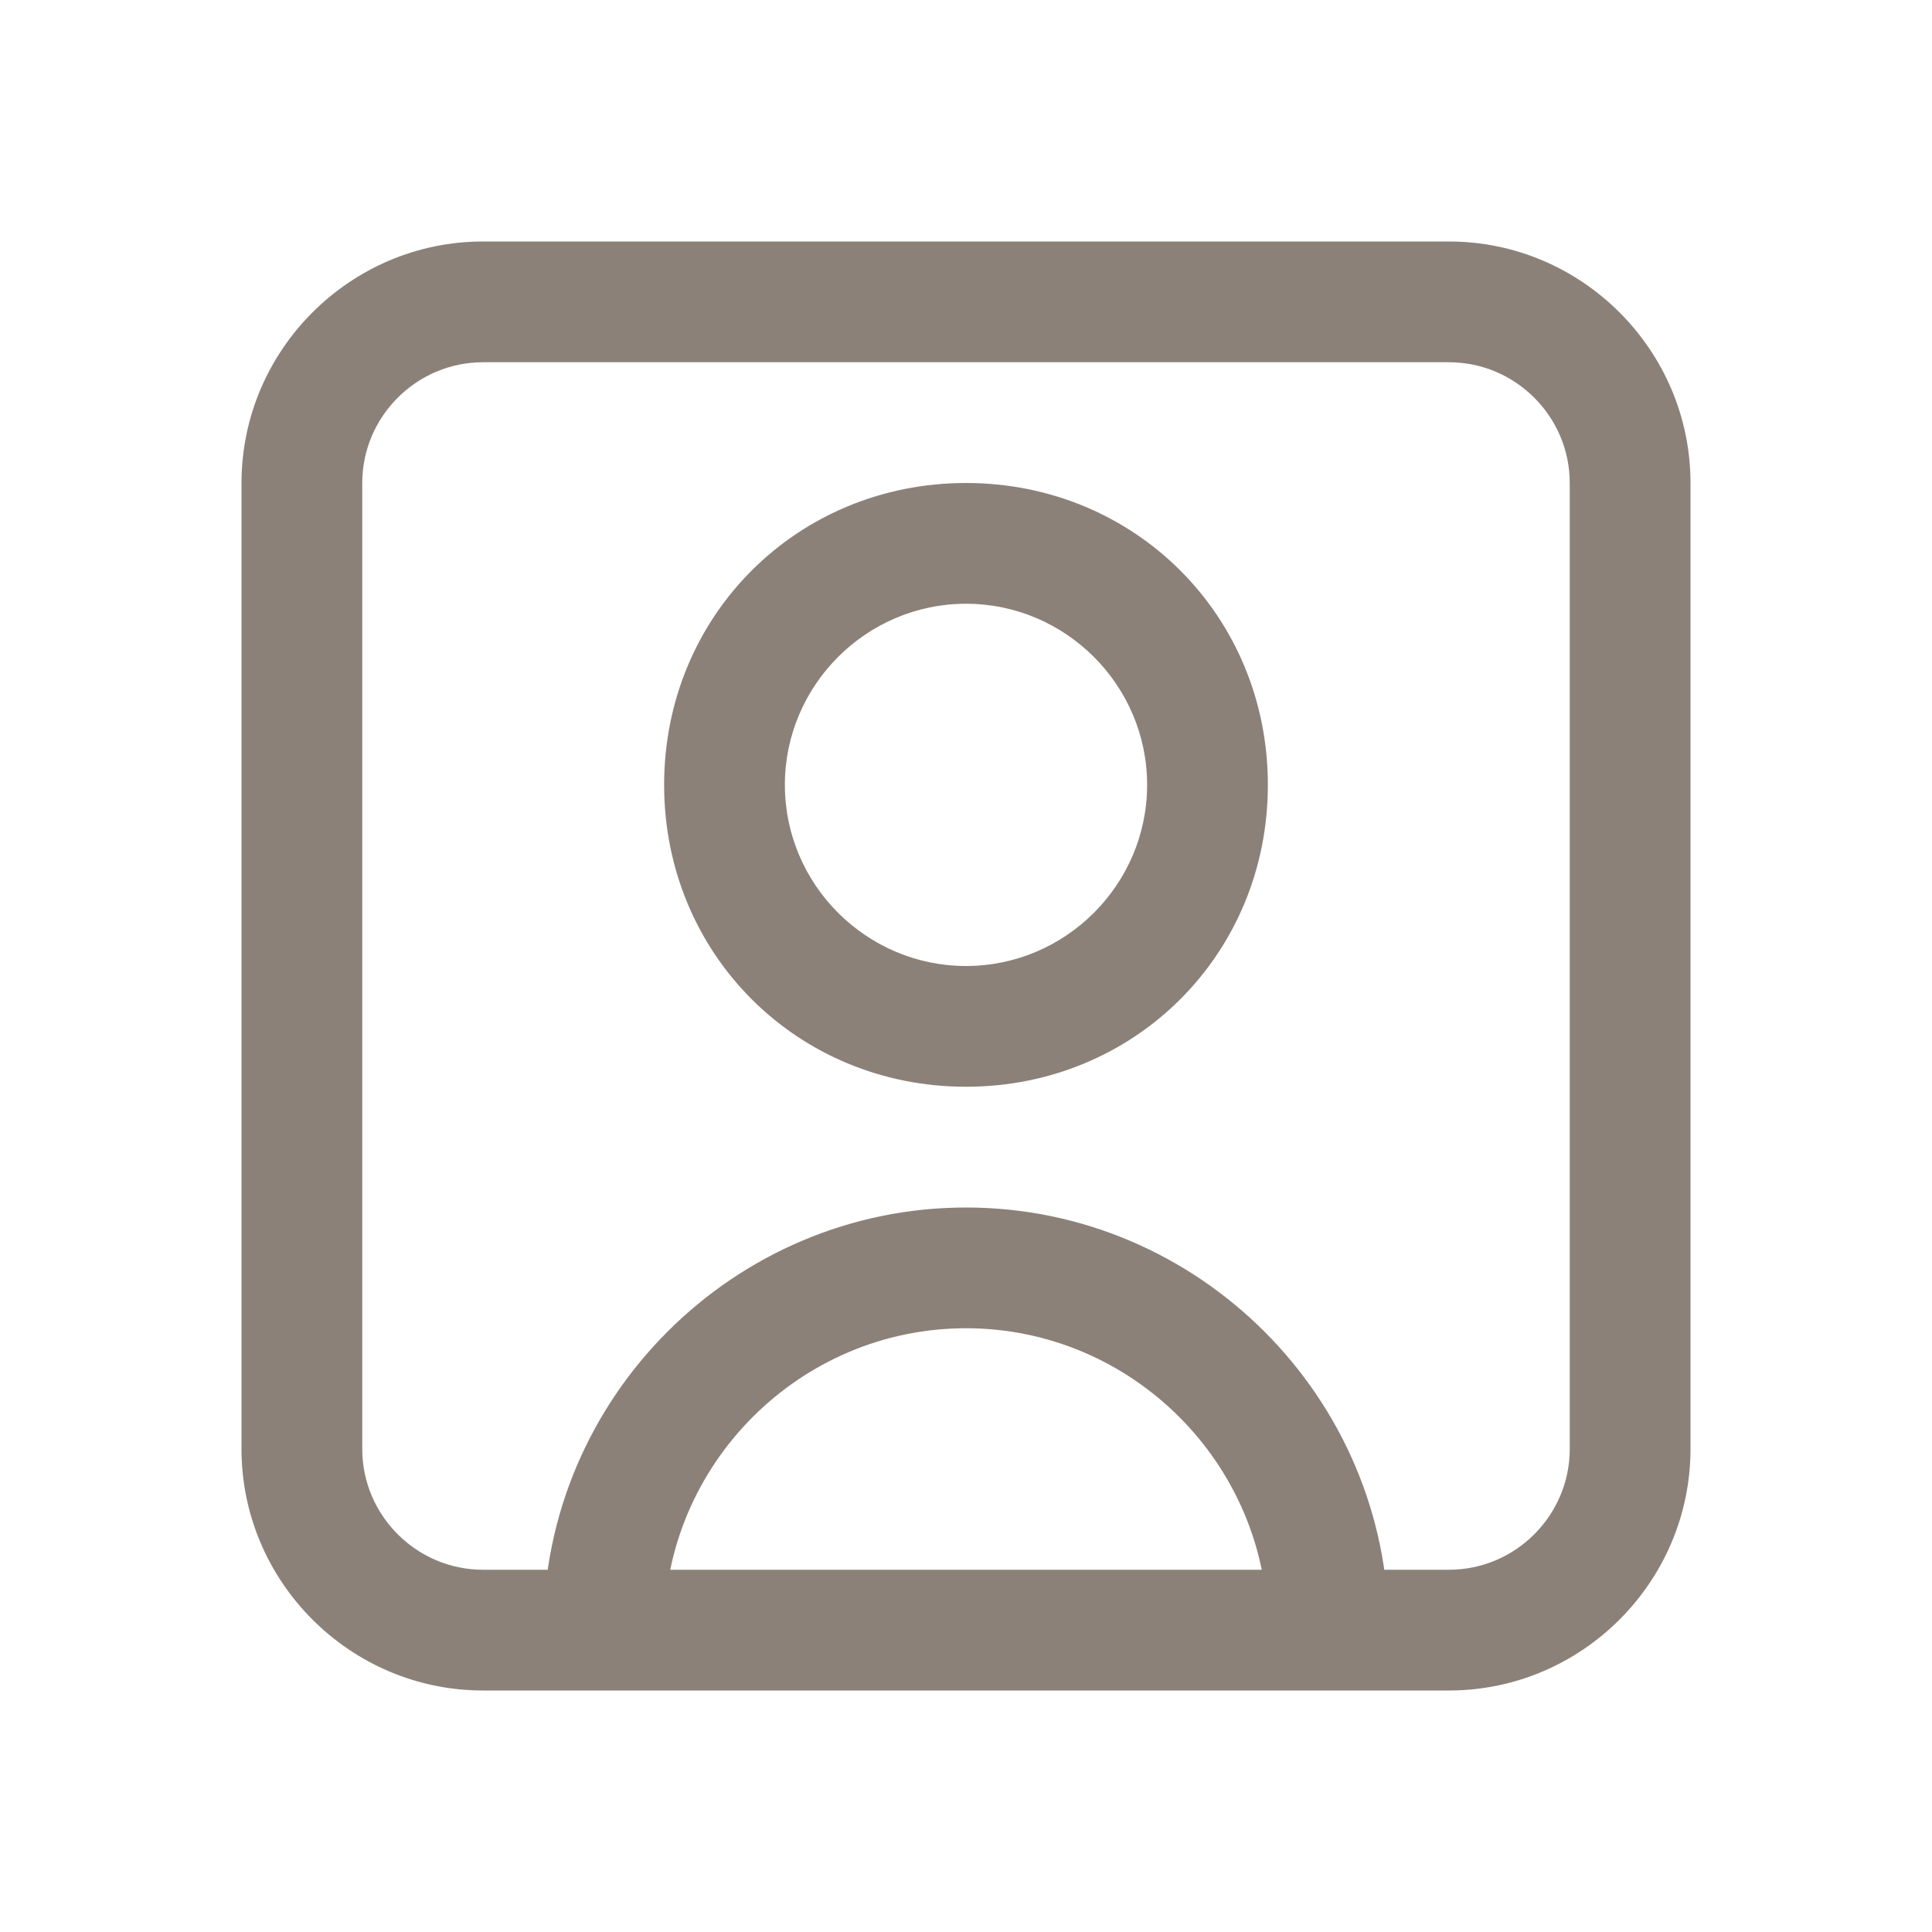 <svg width="64" height="64" viewBox="0 0 64 64" fill="none" xmlns="http://www.w3.org/2000/svg">
  <path d="M32 16C26.4 16 22 20.4 22 26C22 31.6 26.4 36 32 36C37.6 36 42 31.6 42 26C42 20.4 37.6 16 32 16ZM32 32C28.7 32 26 29.3 26 26C26 22.7 28.7 20 32 20C35.3 20 38 22.7 38 26C38 29.3 35.3 32 32 32Z" fill="#8B8178"/>
  <path d="M48 8H16C11.6 8 8 11.6 8 16V48C8 52.4 11.6 56 16 56H48C52.4 56 56 52.4 56 48V16C56 11.6 52.4 8 48 8ZM52 48C52 50.2 50.2 52 48 52H16C13.8 52 12 50.2 12 48V16C12 13.8 13.8 12 16 12H48C50.2 12 52 13.8 52 16V48Z" fill="#8B8178"/>
  <path d="M32 40C24.3 40 18 46.3 18 54H22C22 48.5 26.5 44 32 44C37.5 44 42 48.5 42 54H46C46 46.3 39.7 40 32 40Z" fill="#8B8178"/>
</svg>
